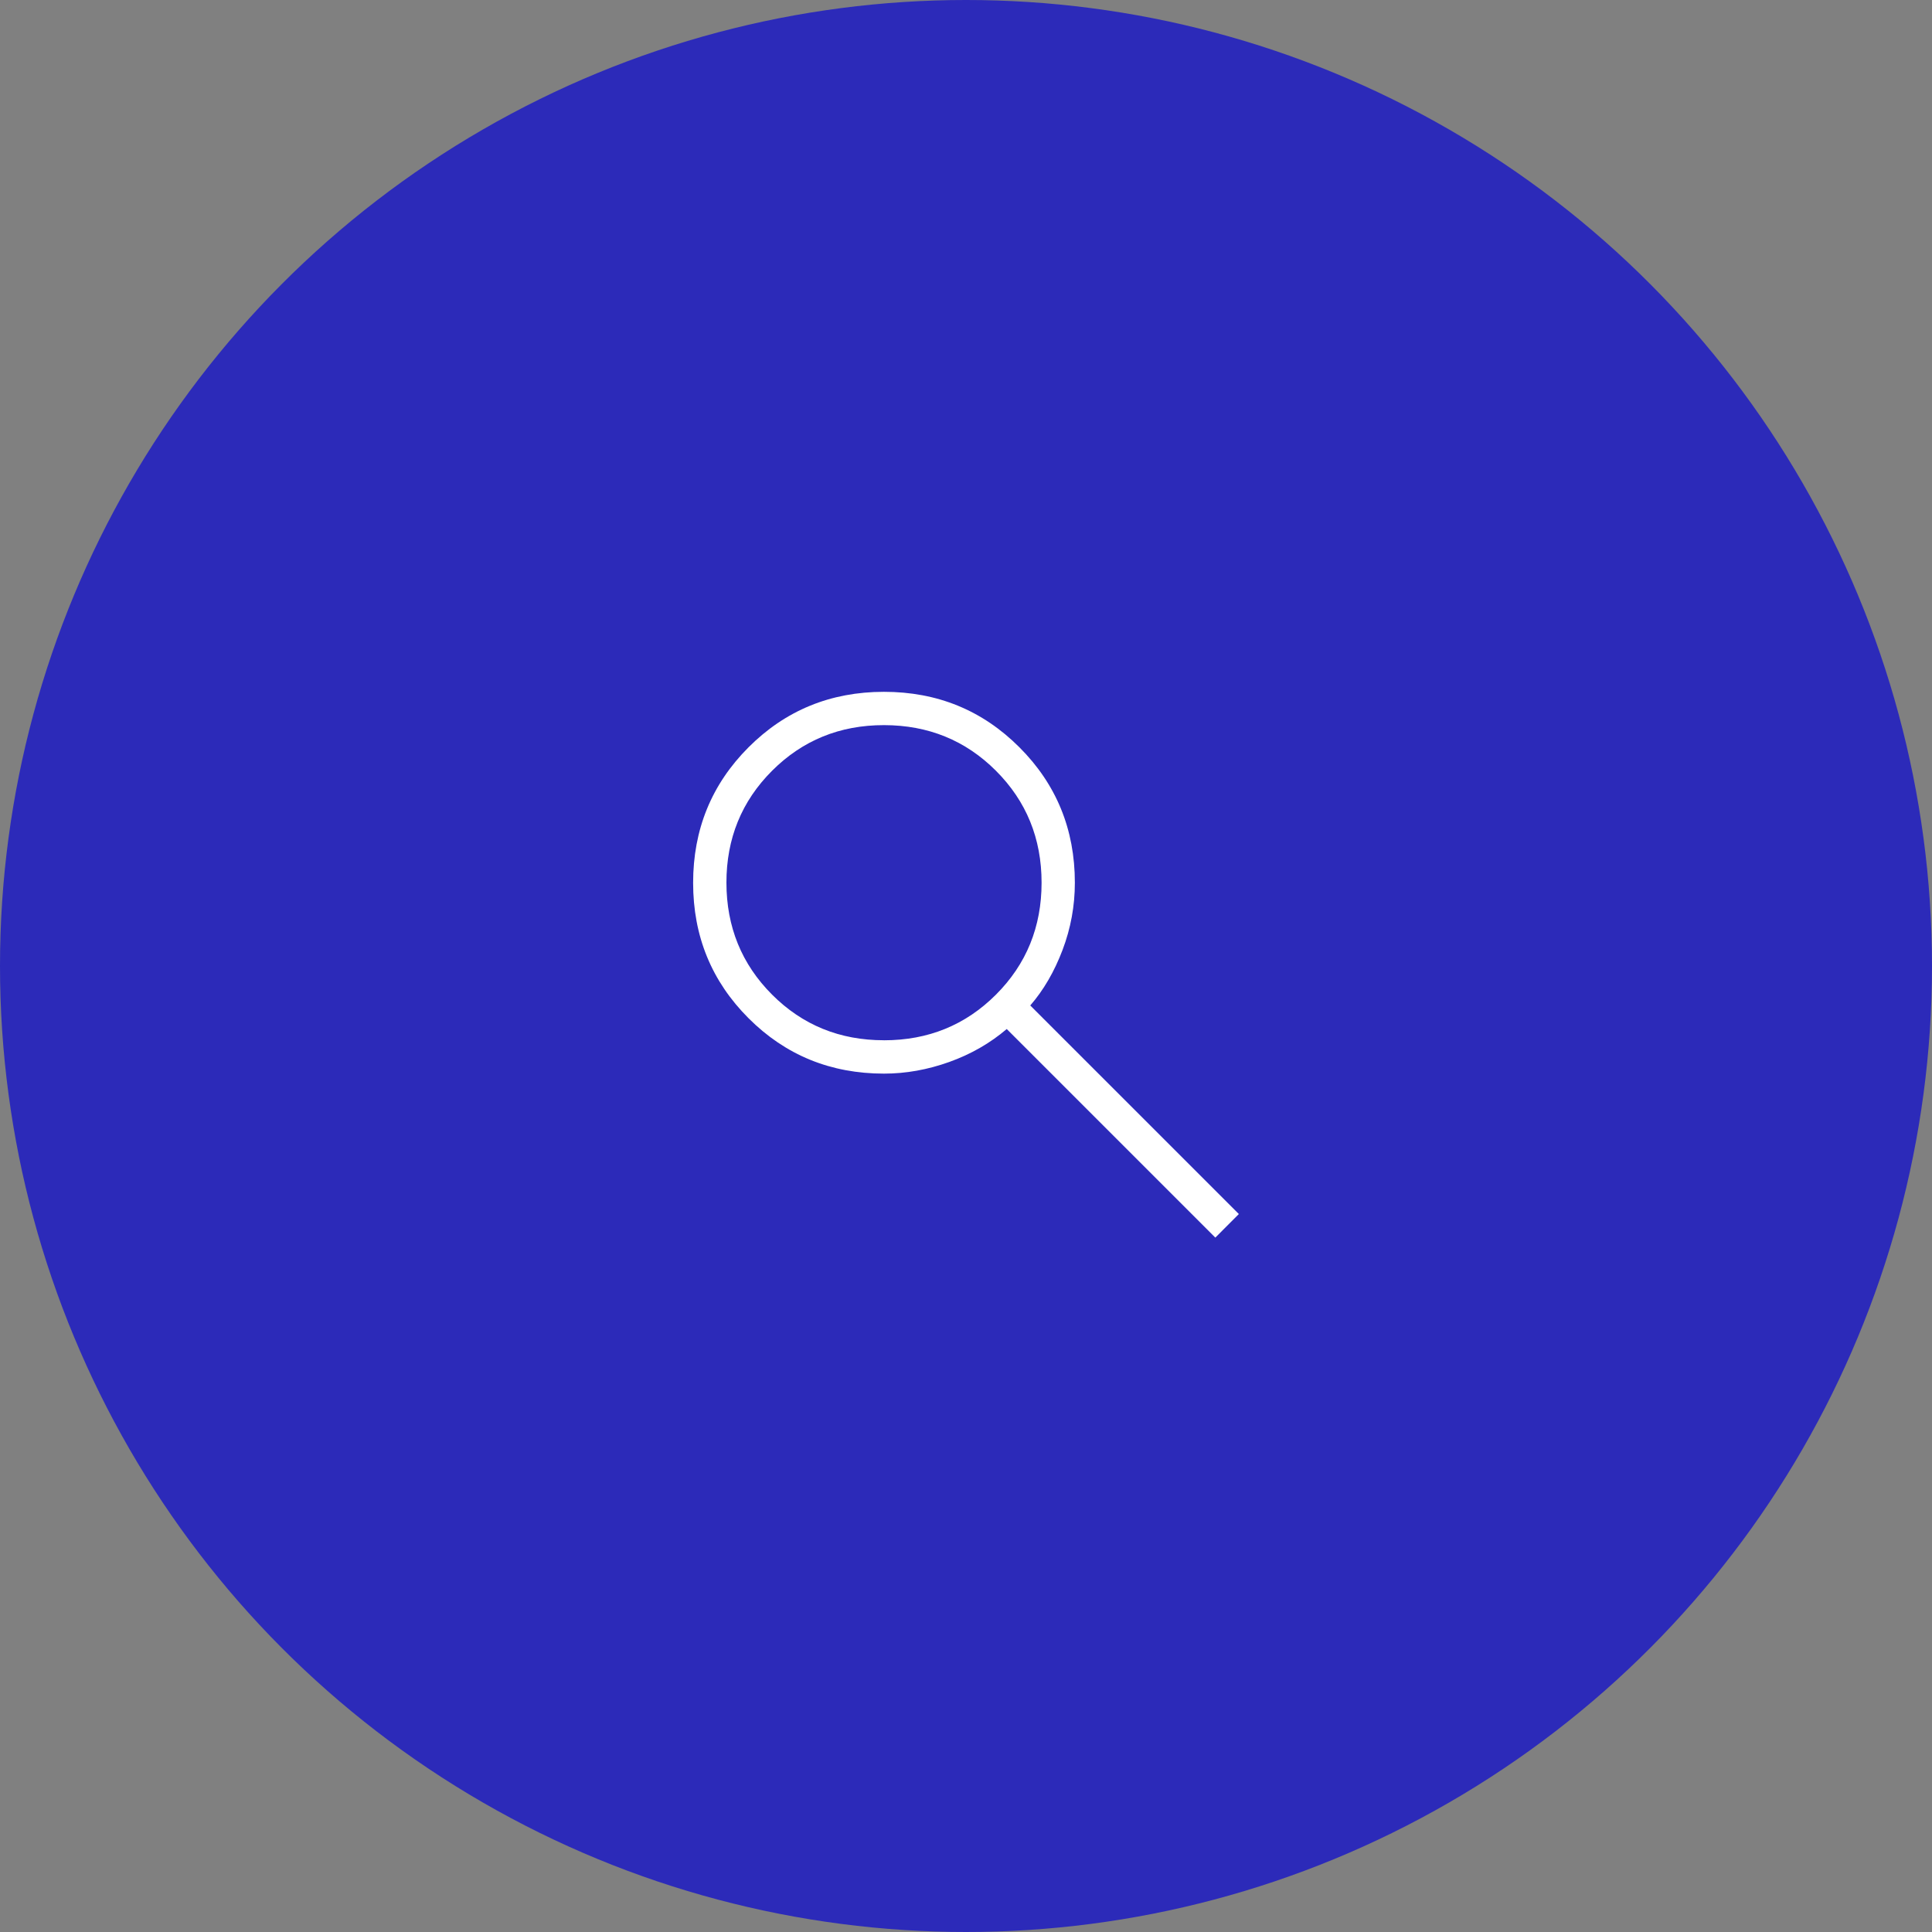 <svg width="58" height="58" viewBox="0 0 58 58" fill="none" xmlns="http://www.w3.org/2000/svg">
<rect x="0" y="0" width="58" height="58" fill="#808080" stroke="none"/>
<circle cx="29" cy="29" r="29" fill="#2C2AB9"/>
<path d="M36.485 37.154L30.223 30.892C29.723 31.318 29.148 31.648 28.498 31.881C27.848 32.114 27.195 32.231 26.538 32.231C24.937 32.231 23.581 31.677 22.472 30.568C21.363 29.459 20.808 28.104 20.808 26.503C20.808 24.902 21.362 23.546 22.47 22.436C23.578 21.326 24.933 20.77 26.534 20.769C28.135 20.768 29.491 21.322 30.602 22.433C31.713 23.544 32.268 24.899 32.268 26.5C32.268 27.195 32.145 27.867 31.899 28.517C31.653 29.167 31.33 29.723 30.929 30.185L37.191 36.446L36.485 37.154ZM26.539 31.23C27.866 31.23 28.986 30.773 29.899 29.86C30.812 28.947 31.269 27.826 31.269 26.499C31.269 25.172 30.812 24.052 29.899 23.139C28.986 22.226 27.866 21.77 26.539 21.769C25.212 21.768 24.092 22.225 23.178 23.139C22.264 24.053 21.807 25.173 21.808 26.499C21.809 27.825 22.265 28.945 23.178 29.859C24.091 30.773 25.211 31.23 26.538 31.229" fill="white"/>
</svg>
